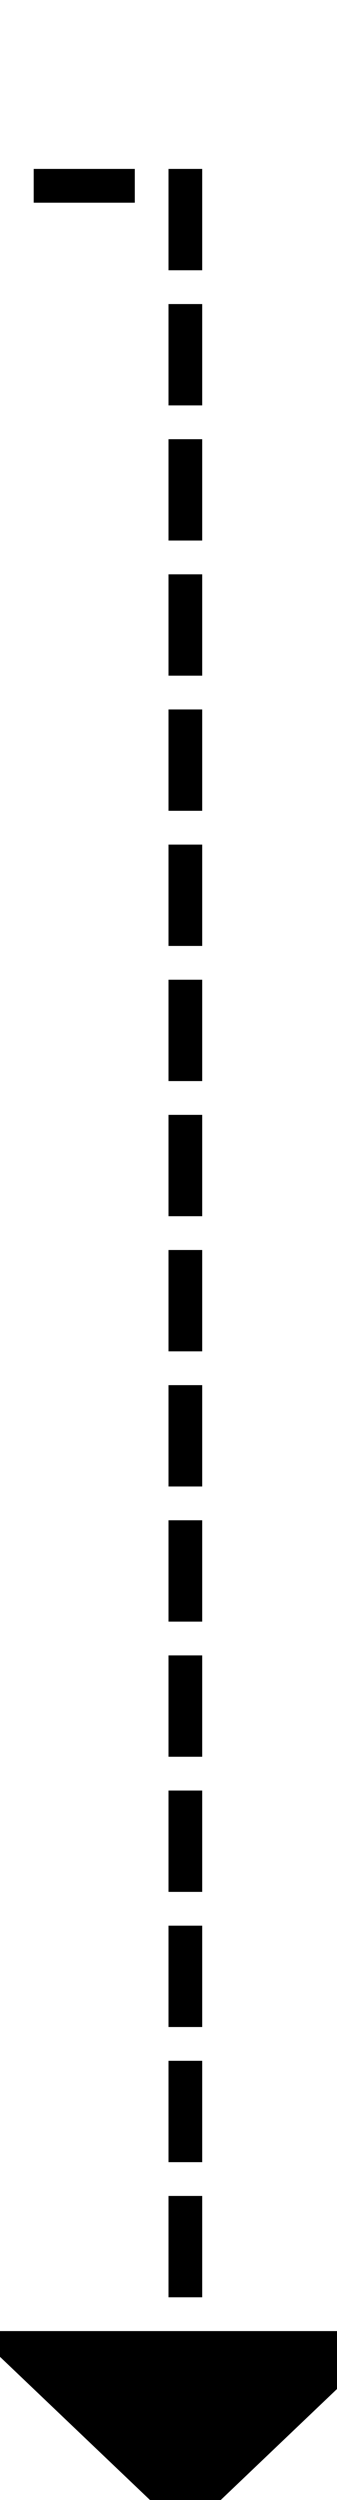 ﻿<?xml version="1.0" encoding="utf-8"?>
<svg version="1.1" xmlns:xlink="http://www.w3.org/1999/xlink" width="10px" height="74px" preserveAspectRatio="xMidYMin meet" viewBox="3688 6495  8 74" xmlns="http://www.w3.org/2000/svg">
  <path d="M 2800.5 6544  L 2800.5 6556.5  L 3630.5 6556.5  L 3630.5 6500.5  L 3692.5 6500.5  L 3692.5 6565  " stroke-width="1" stroke-dasharray="3,1" stroke="#000000" fill="none" />
  <path d="M 3686.2 6564  L 3692.5 6570  L 3698.8 6564  L 3686.2 6564  Z " fill-rule="nonzero" fill="#000000" stroke="none" />
</svg>